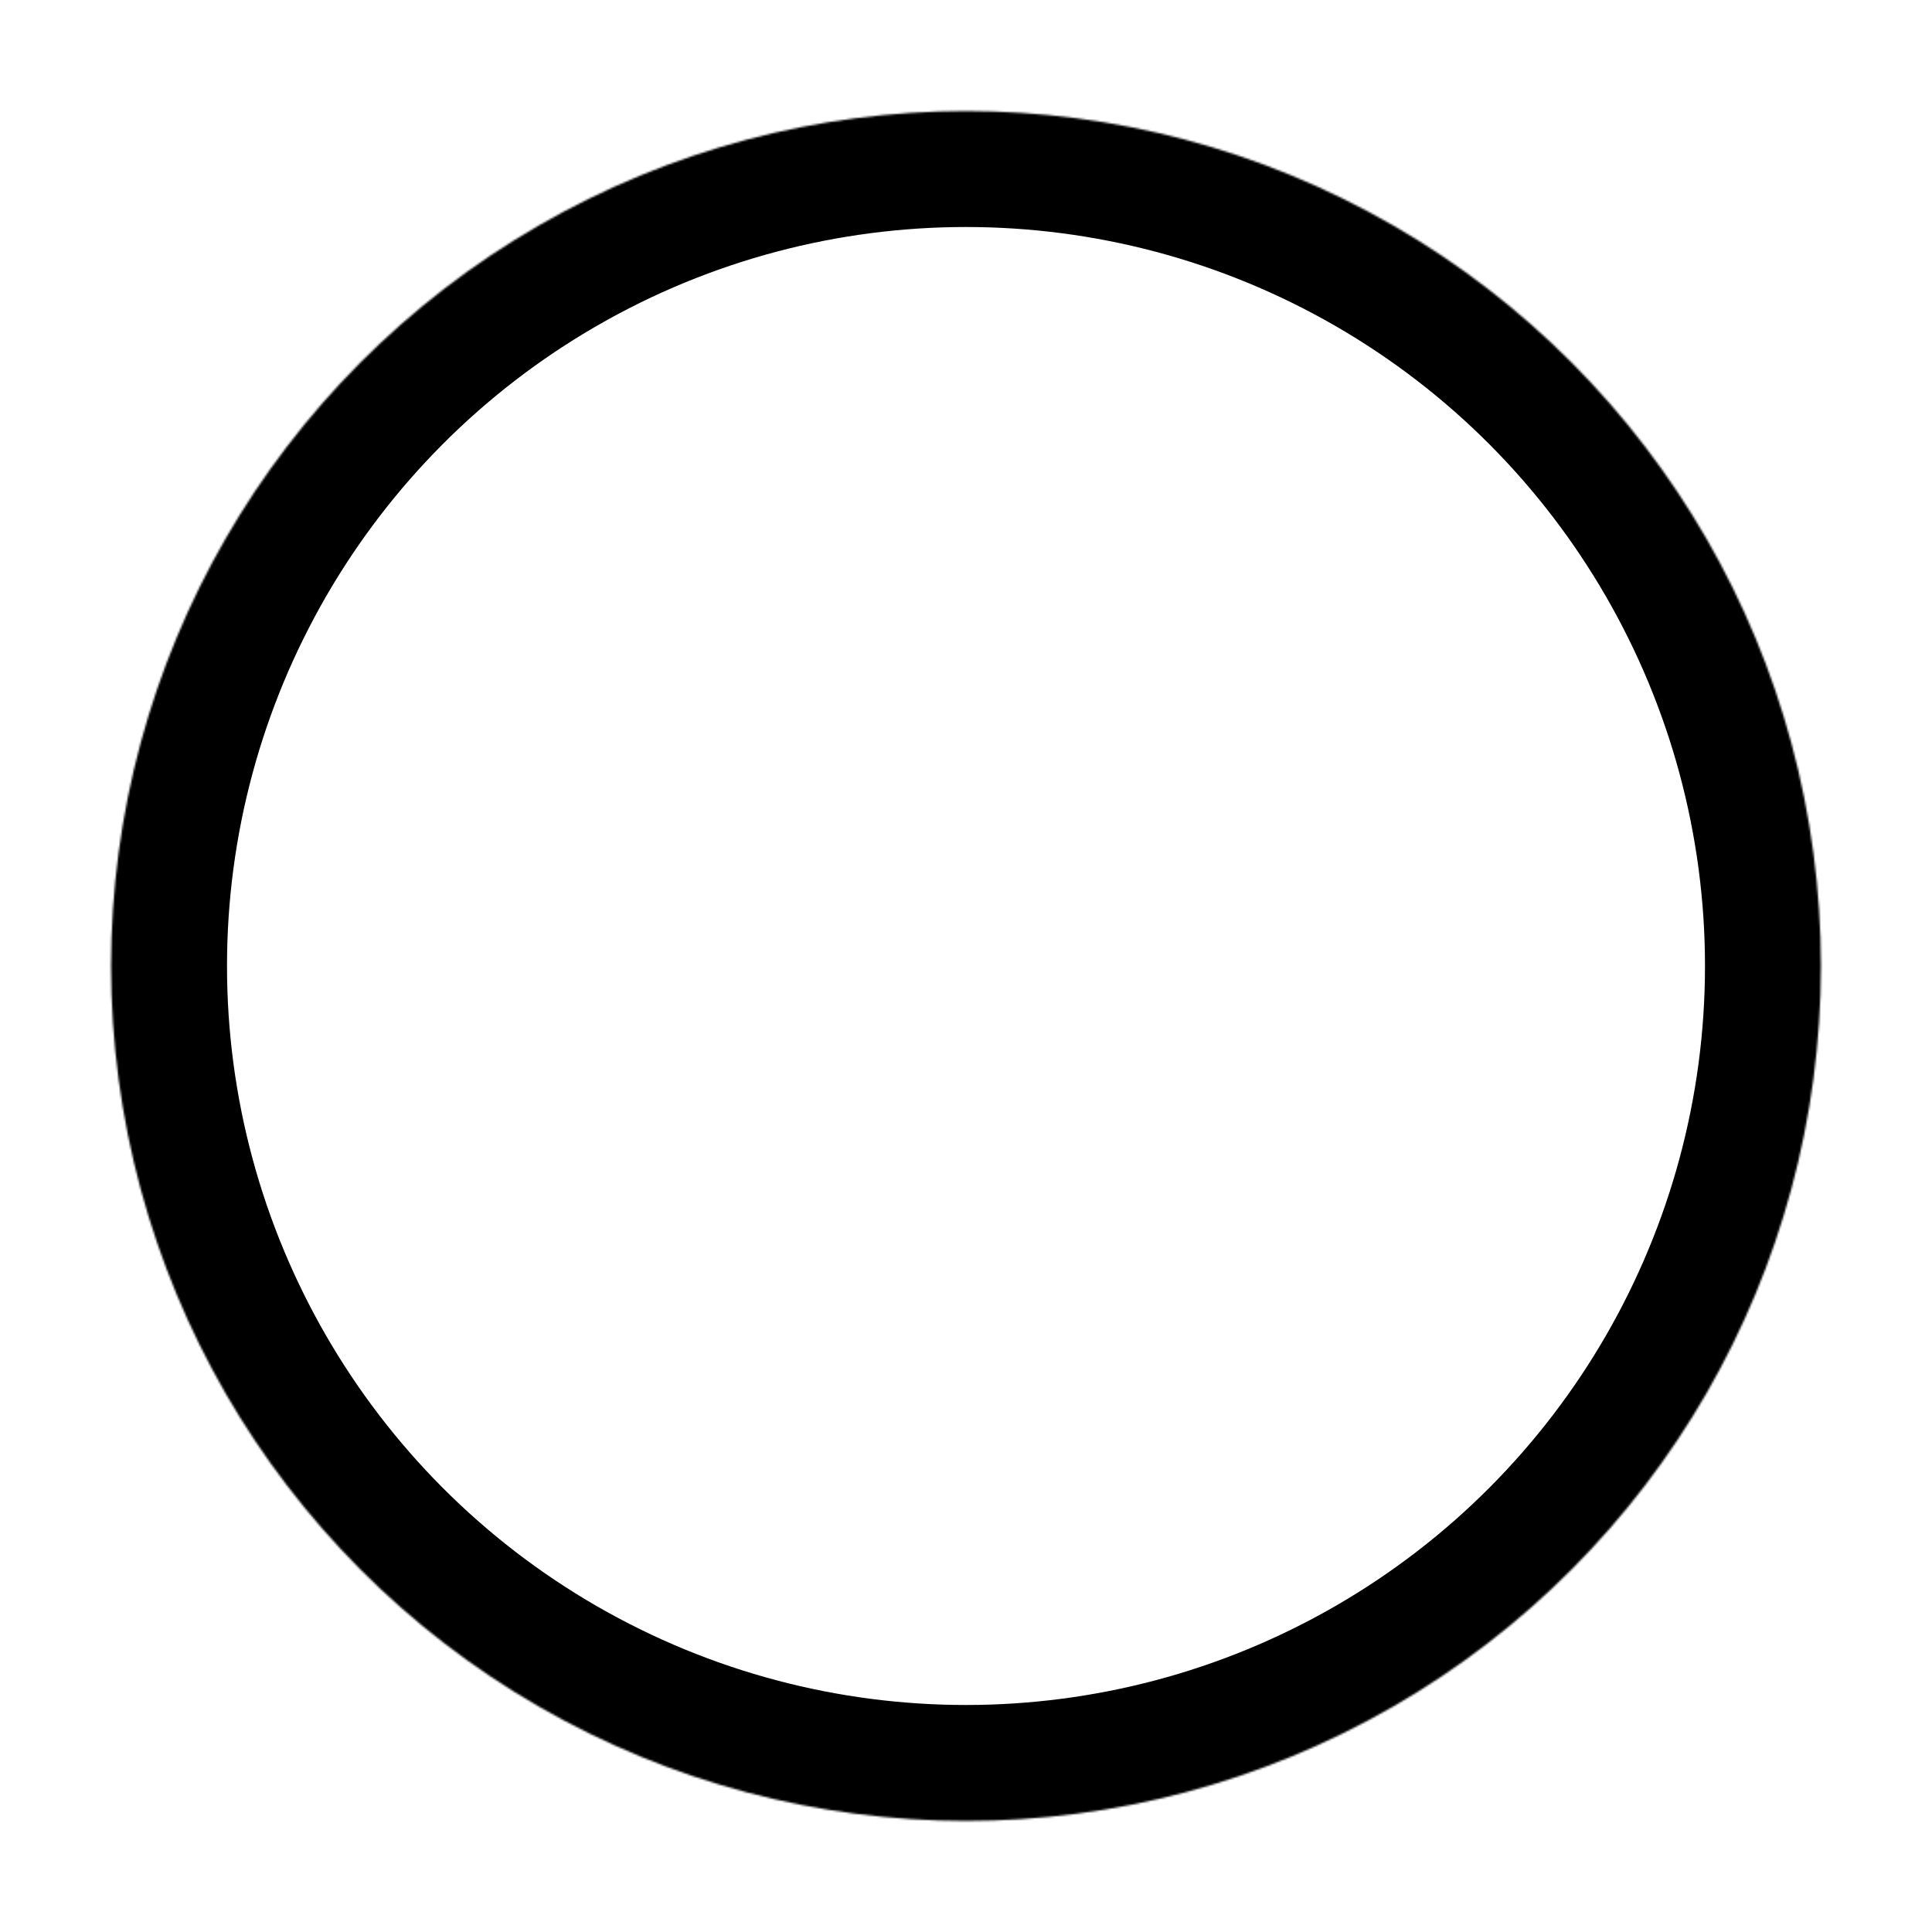 <?xml version="1.0" encoding="UTF-8" standalone="no"?><!-- Generator: Gravit.io --><svg xmlns="http://www.w3.org/2000/svg" xmlns:xlink="http://www.w3.org/1999/xlink" style="isolation:isolate" viewBox="0 0 1000 1000" width="1000pt" height="1000pt"><defs><clipPath id="_clipPath_KZM2ggFYJpBkZKZxFB9NywMLay5Bg05P"><rect width="1000" height="1000"/></clipPath></defs><g clip-path="url(#_clipPath_KZM2ggFYJpBkZKZxFB9NywMLay5Bg05P)"><mask id="_mask_5UlIdwgA1HkUIXxhcB0HASZTvqVLdcar"><circle vector-effect="non-scaling-stroke" cx="500" cy="500" r="442.5" fill="white" stroke="none"/></mask><circle vector-effect="non-scaling-stroke" cx="500" cy="500" r="442.5" fill="none"/><circle vector-effect="non-scaling-stroke" cx="500" cy="500" r="442.5" fill="none" mask="url(#_mask_5UlIdwgA1HkUIXxhcB0HASZTvqVLdcar)" stroke-width="120" stroke="rgb(0,0,0)" stroke-linejoin="miter" stroke-linecap="butt" stroke-miterlimit="3"/></g></svg>
